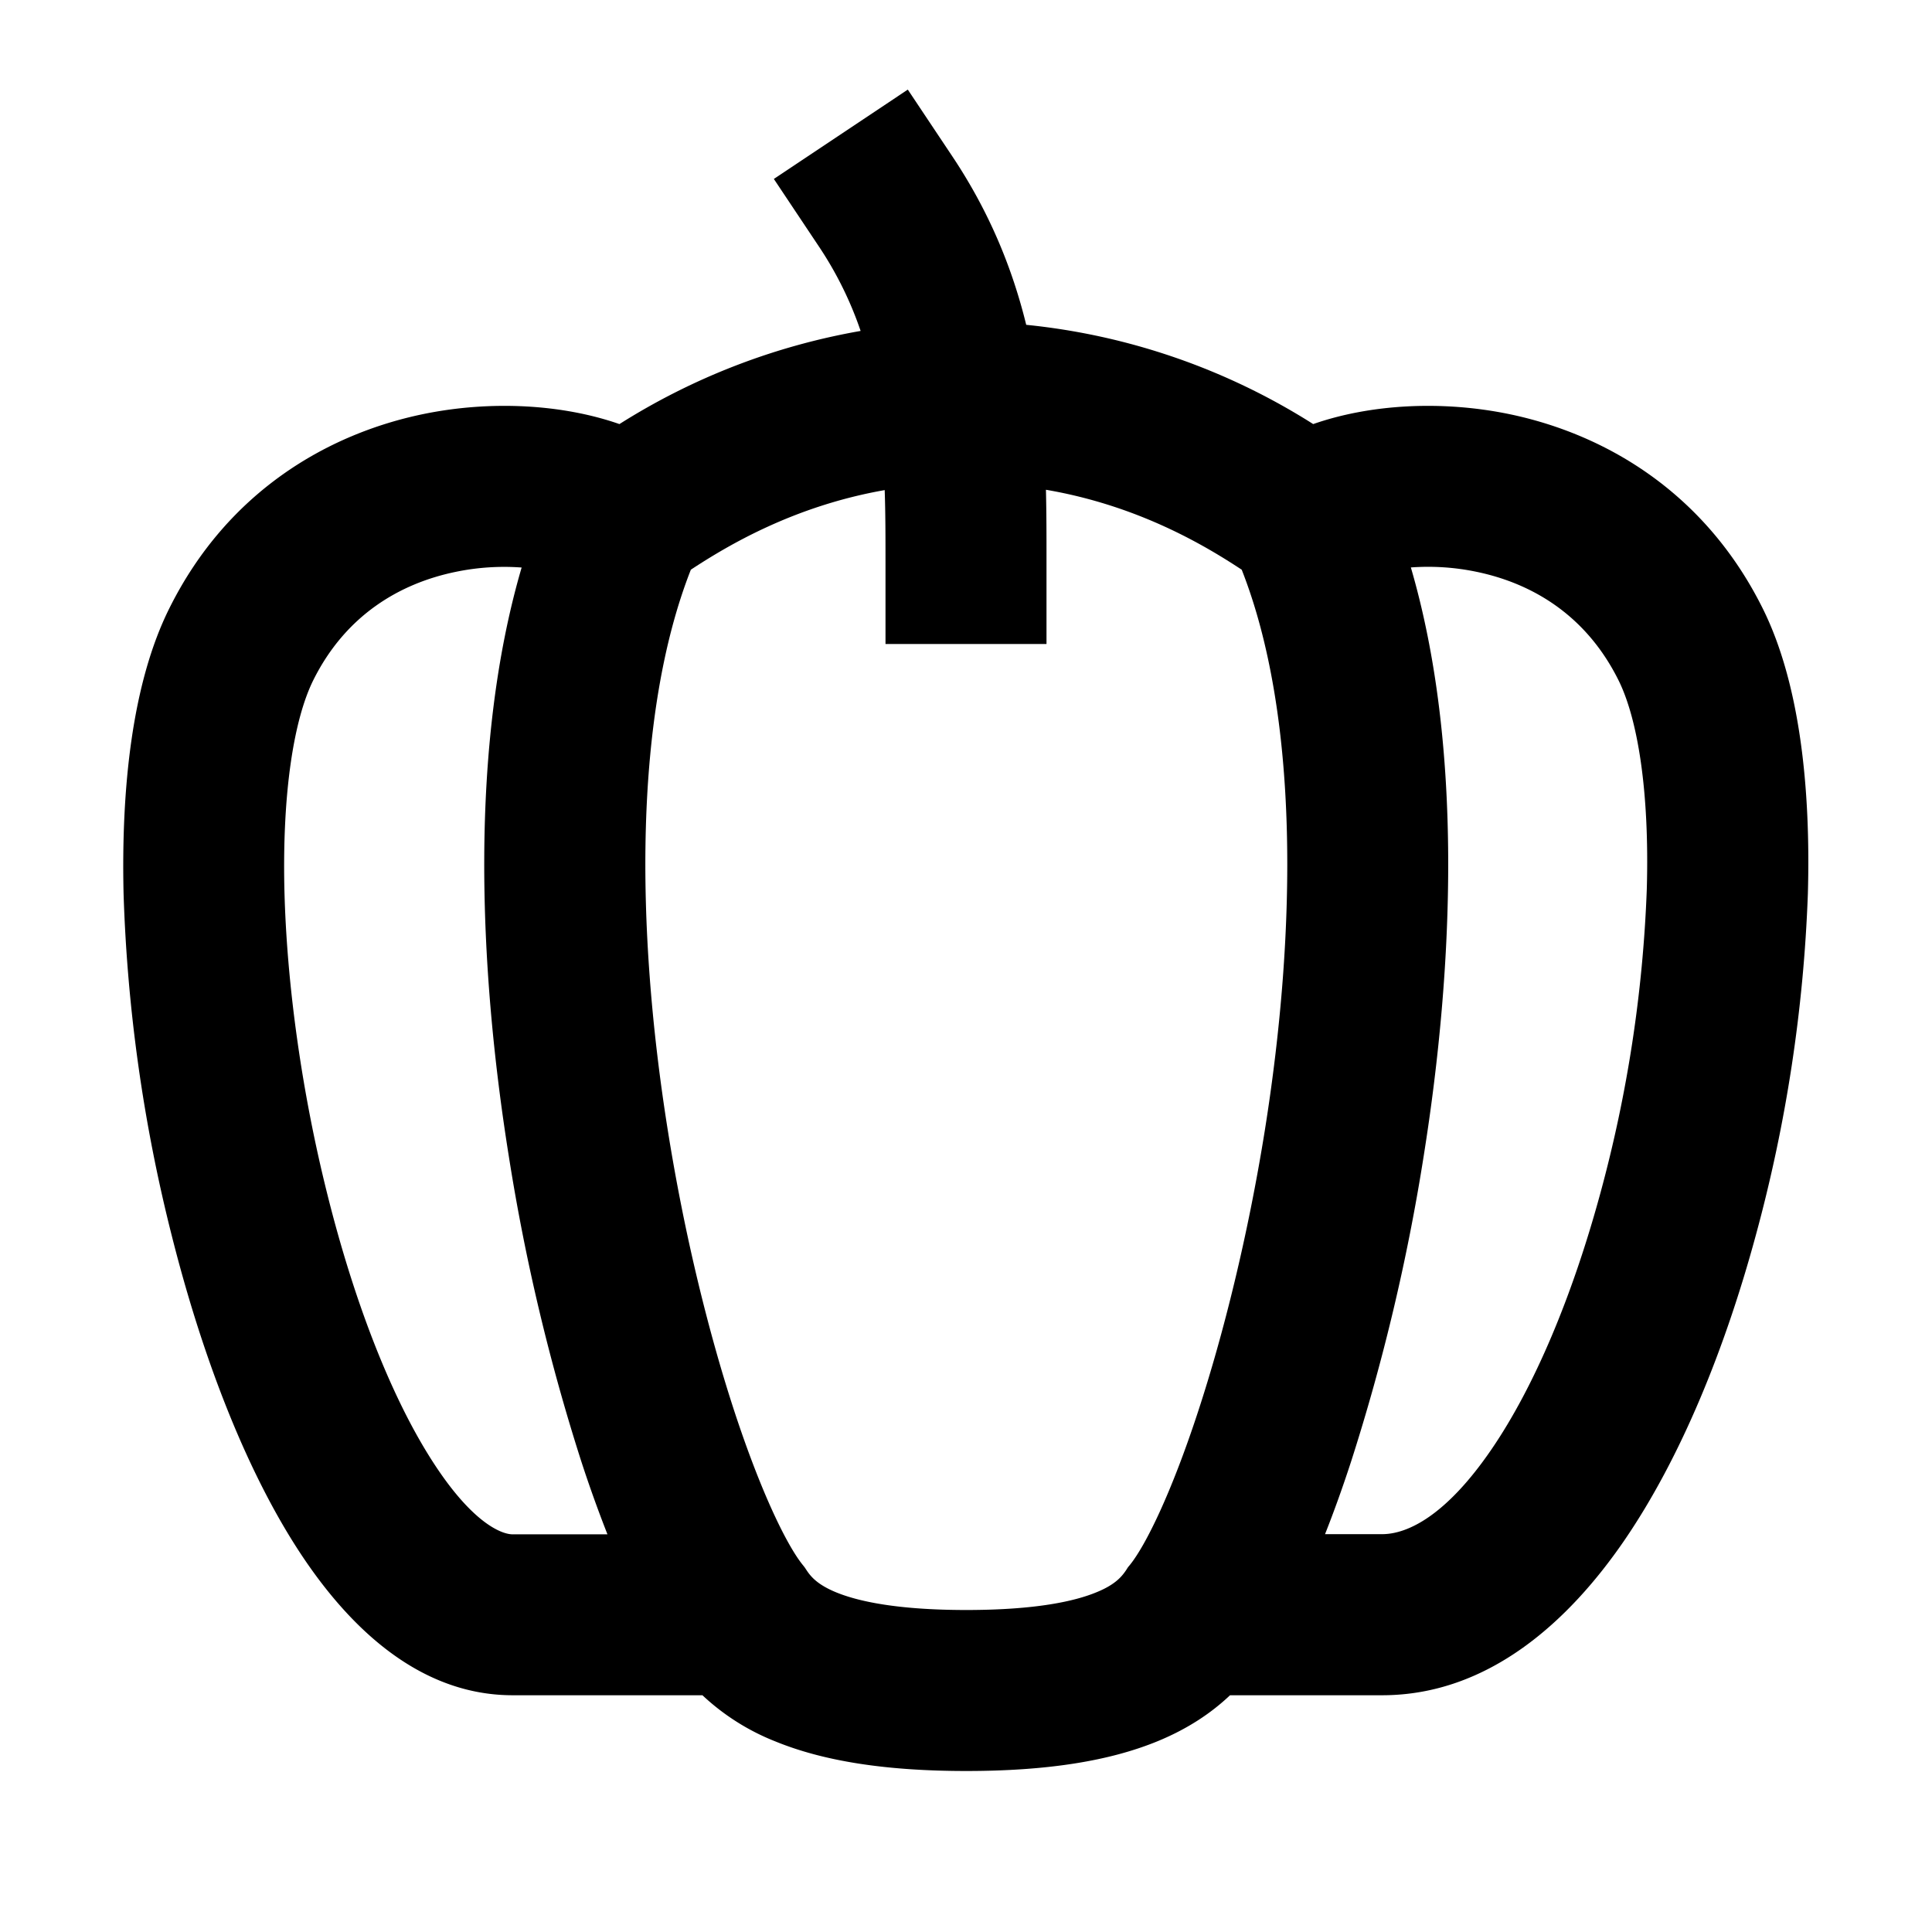 <svg xmlns="http://www.w3.org/2000/svg" width="1em" height="1em" viewBox="0 0 24 24"><path fill="currentColor" d="m11.277 1.113l.555.832c.468.702.748 1.405.916 2.09a8.181 8.181 0 0 1 3.565 1.233c.708-.247 1.595-.297 2.434-.124c1.178.244 2.424.958 3.148 2.41c.464.93.6 2.24.563 3.55a18.702 18.702 0 0 1-.648 4.246c-.378 1.393-.924 2.752-1.633 3.787c-.686 1-1.685 1.922-3.008 1.922H15.28c-.23.218-.522.416-.902.572c-.595.244-1.364.369-2.375.369s-1.78-.125-2.375-.369a2.855 2.855 0 0 1-.902-.572H6.369c-1.268 0-2.179-1.008-2.765-1.964c-.63-1.028-1.127-2.377-1.475-3.764a19.855 19.855 0 0 1-.594-4.232c-.03-1.306.105-2.615.57-3.545c.724-1.453 1.972-2.166 3.152-2.41c.84-.173 1.729-.123 2.438.124a8.263 8.263 0 0 1 2.996-1.157a4.483 4.483 0 0 0-.523-1.056l-.555-.832zm-.286 4.975c-1.123.197-1.942.682-2.409.989c-.705 1.793-.69 4.433-.286 6.966c.207 1.3.508 2.516.828 3.493c.334 1.016.651 1.657.844 1.899l.027.034l.024.036c.053.08.135.18.369.276c.266.109.75.219 1.616.219c.867 0 1.35-.11 1.616-.22c.234-.095.315-.195.369-.275l.023-.036l.028-.034c.193-.242.51-.883.843-1.9c.32-.976.621-2.193.829-3.492c.404-2.533.419-5.173-.287-6.966c-.47-.31-1.297-.799-2.432-.993c.007.29.007.573.007.845V8h-2V7c0-.317 0-.62-.01-.912m6.536.96c.649 2.216.535 4.956.16 7.31a25.26 25.26 0 0 1-.903 3.8c-.102.313-.21.615-.323.9h.708c.32 0 .797-.232 1.358-1.051c.538-.785 1.008-1.912 1.353-3.18a16.71 16.71 0 0 0 .578-3.78c.035-1.216-.113-2.12-.353-2.6c-.403-.808-1.073-1.201-1.763-1.344a2.945 2.945 0 0 0-.815-.054M6.48 7.05a2.962 2.962 0 0 0-.82.054c-.693.143-1.365.537-1.767 1.343c-.24.482-.388 1.386-.36 2.606c.029 1.181.218 2.527.536 3.793c.319 1.275.753 2.412 1.239 3.204c.529.863.92 1.01 1.06 1.01h1.178a16.18 16.18 0 0 1-.323-.9a25.252 25.252 0 0 1-.903-3.801c-.376-2.354-.489-5.094.16-7.309"/></svg>